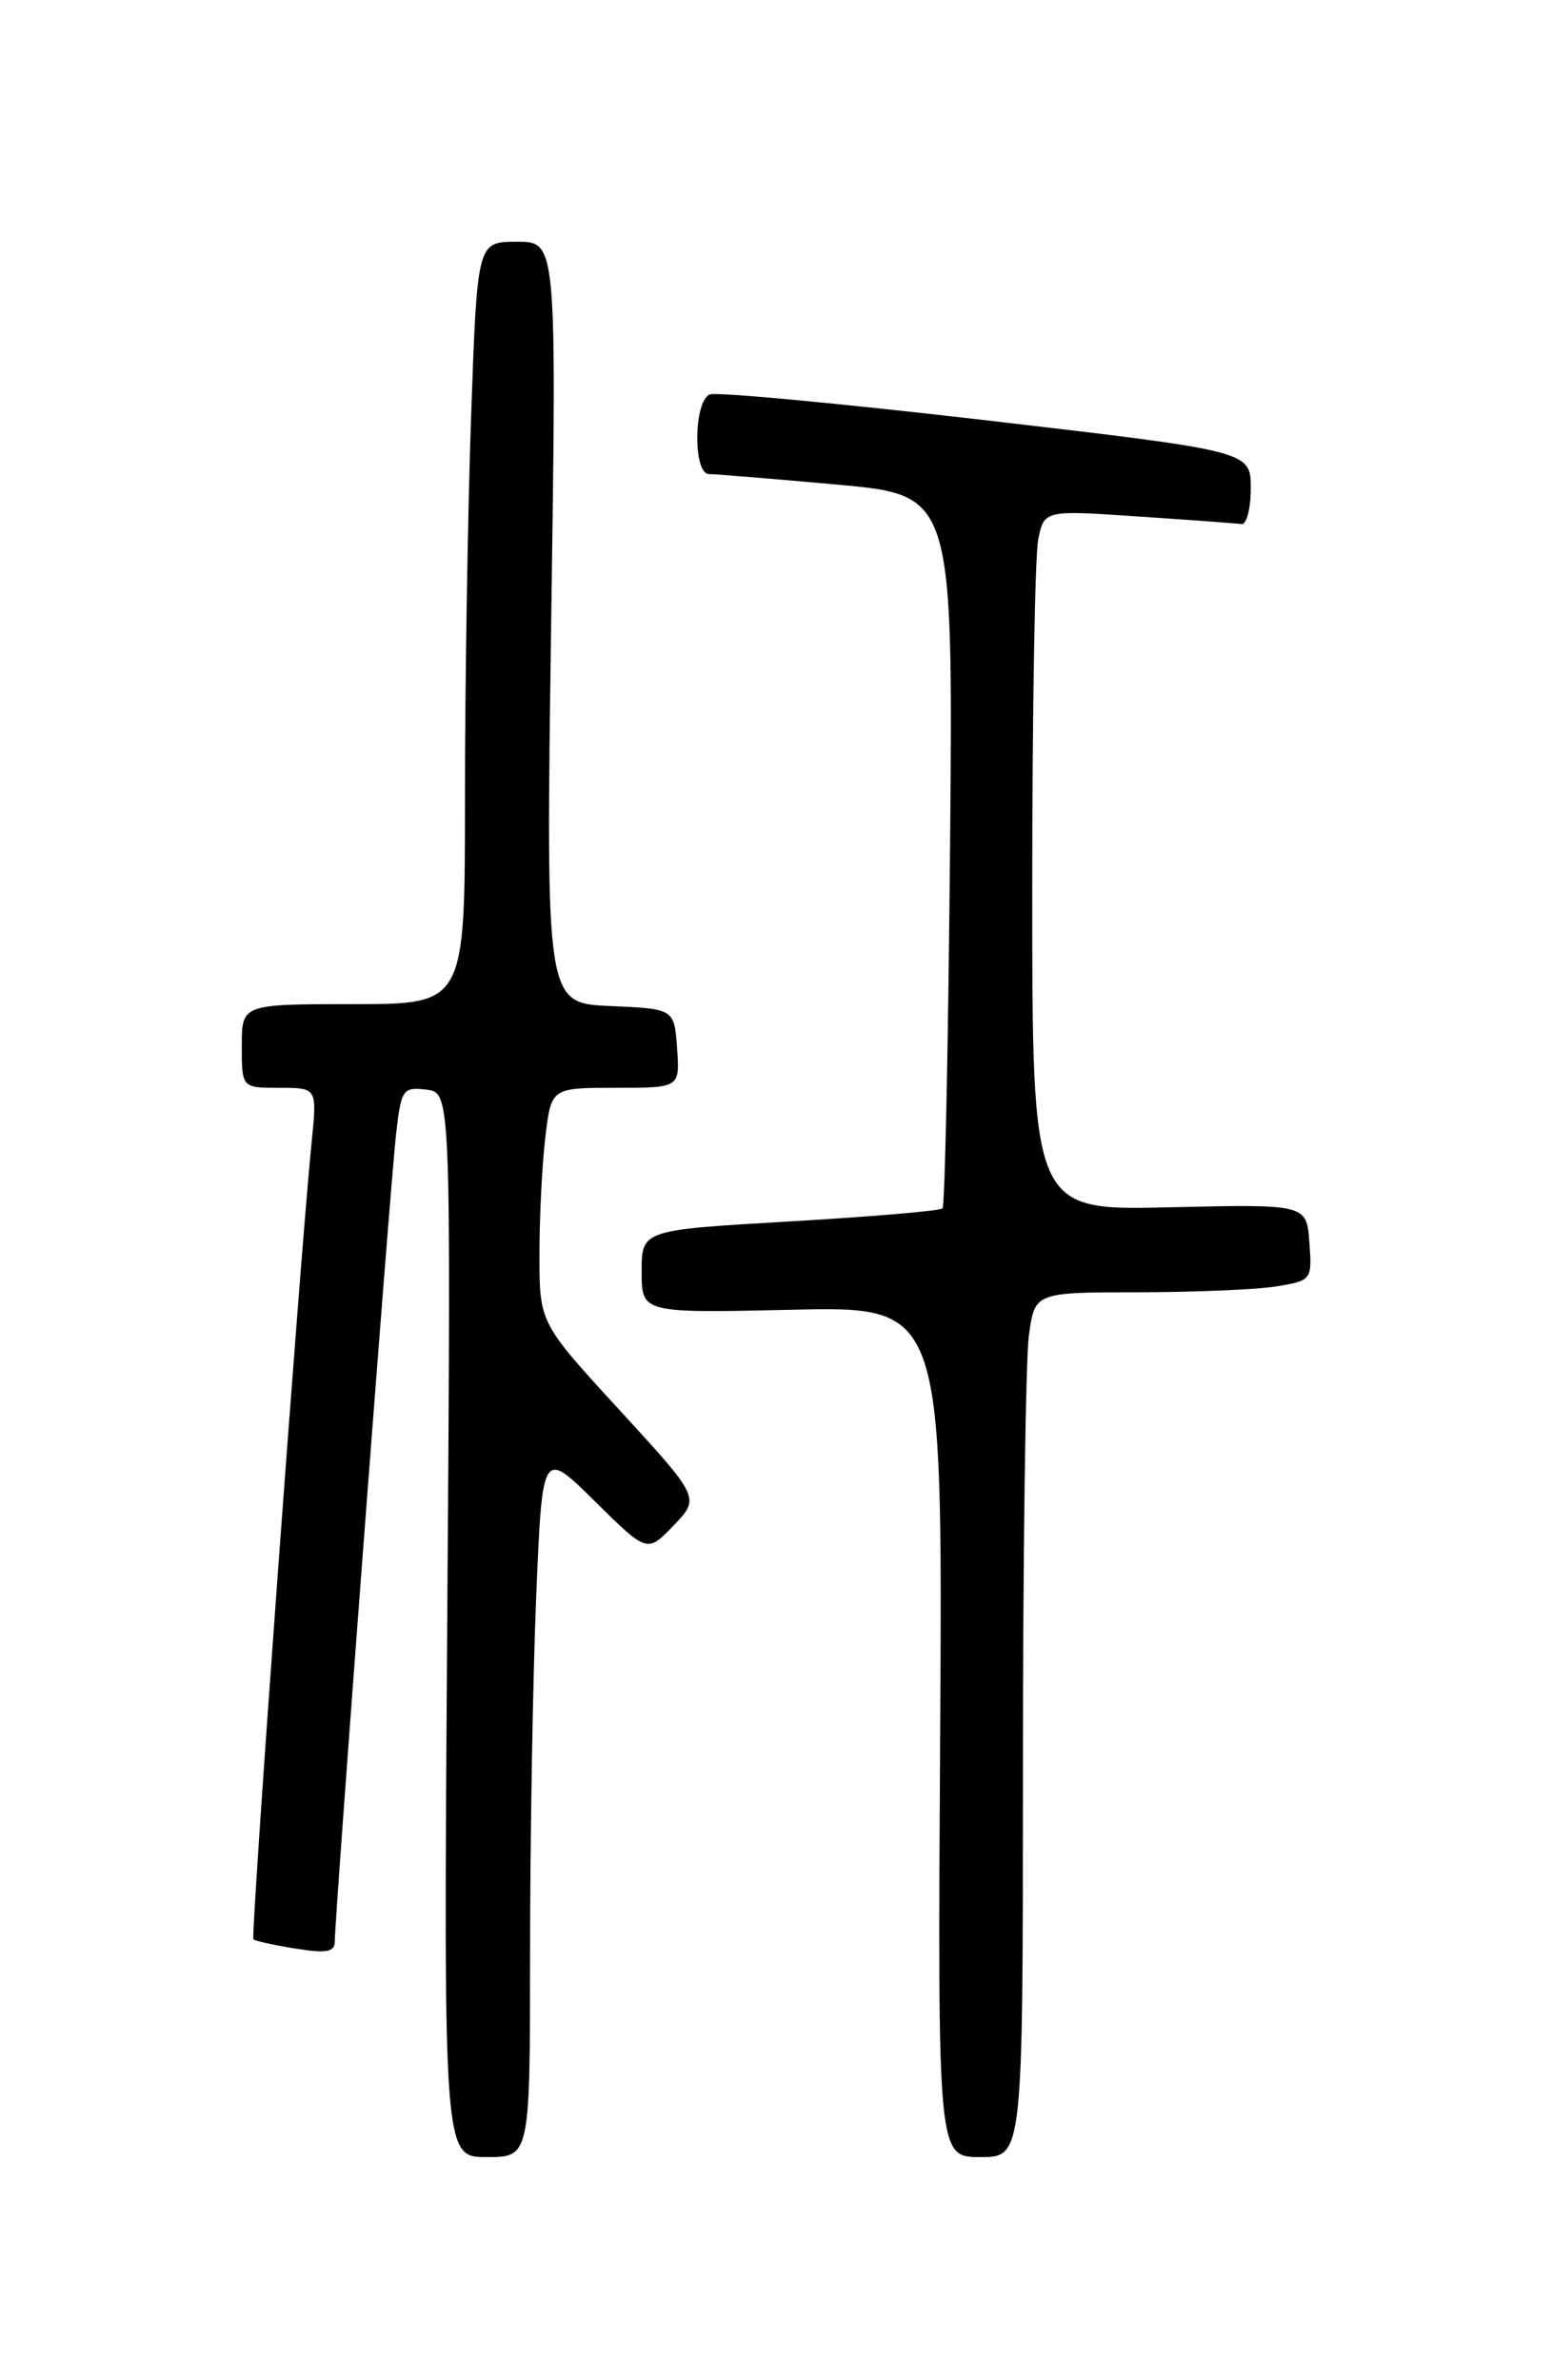 <?xml version="1.0" encoding="UTF-8" standalone="no"?>
<!DOCTYPE svg PUBLIC "-//W3C//DTD SVG 1.1//EN" "http://www.w3.org/Graphics/SVG/1.1/DTD/svg11.dtd" >
<svg xmlns="http://www.w3.org/2000/svg" xmlns:xlink="http://www.w3.org/1999/xlink" version="1.1" viewBox="0 0 167 256">
 <g >
 <path fill="currentColor"
d=" M 57.00 209.75 C 57.01 197.51 57.30 180.38 57.66 171.69 C 58.32 155.88 58.32 155.88 63.96 161.46 C 69.59 167.03 69.59 167.03 72.44 164.07 C 75.28 161.10 75.28 161.10 66.64 151.68 C 58.00 142.27 58.00 142.27 58.01 134.88 C 58.01 130.82 58.30 125.14 58.65 122.25 C 59.28 117.00 59.28 117.00 66.20 117.00 C 73.11 117.00 73.11 117.00 72.81 112.75 C 72.50 108.50 72.50 108.50 65.59 108.20 C 58.69 107.90 58.69 107.90 59.27 66.95 C 59.86 26.00 59.86 26.00 55.59 26.00 C 51.32 26.00 51.32 26.00 50.66 44.75 C 50.30 55.06 50.00 73.51 50.00 85.75 C 50.00 108.00 50.00 108.00 38.00 108.00 C 26.00 108.00 26.00 108.00 26.00 112.50 C 26.00 117.00 26.00 117.00 30.05 117.00 C 34.10 117.00 34.10 117.00 33.52 122.75 C 32.32 134.56 26.94 208.27 27.25 208.58 C 27.43 208.76 29.47 209.21 31.79 209.58 C 35.11 210.11 36.00 209.95 36.00 208.81 C 36.00 206.22 41.95 127.65 42.57 122.19 C 43.13 117.15 43.29 116.90 45.83 117.19 C 48.50 117.50 48.50 117.50 48.09 174.75 C 47.69 232.00 47.69 232.00 52.34 232.00 C 57.00 232.00 57.00 232.00 57.00 209.75 Z  M 110.00 190.14 C 110.00 167.12 110.29 146.19 110.64 143.64 C 111.27 139.00 111.27 139.00 122.39 138.99 C 128.50 138.98 135.21 138.70 137.30 138.35 C 141.05 137.73 141.10 137.66 140.80 133.61 C 140.50 129.51 140.50 129.51 125.75 129.85 C 111.00 130.20 111.00 130.20 111.00 95.72 C 111.00 76.76 111.29 59.81 111.64 58.05 C 112.28 54.86 112.28 54.86 122.39 55.55 C 127.95 55.92 132.95 56.29 133.50 56.37 C 134.05 56.44 134.50 54.70 134.50 52.51 C 134.50 48.52 134.50 48.52 106.09 45.21 C 90.46 43.40 77.08 42.14 76.34 42.42 C 74.58 43.10 74.50 51.00 76.25 50.99 C 76.94 50.99 83.12 51.50 90.00 52.12 C 102.50 53.25 102.50 53.25 102.16 91.38 C 101.97 112.34 101.61 129.71 101.35 129.97 C 101.10 130.23 93.71 130.86 84.94 131.37 C 69.00 132.29 69.00 132.29 69.00 136.76 C 69.00 141.23 69.00 141.23 85.18 140.87 C 101.37 140.50 101.37 140.50 101.10 186.25 C 100.83 232.00 100.83 232.00 105.42 232.00 C 110.00 232.00 110.00 232.00 110.00 190.14 Z "/>
</g>
</svg>